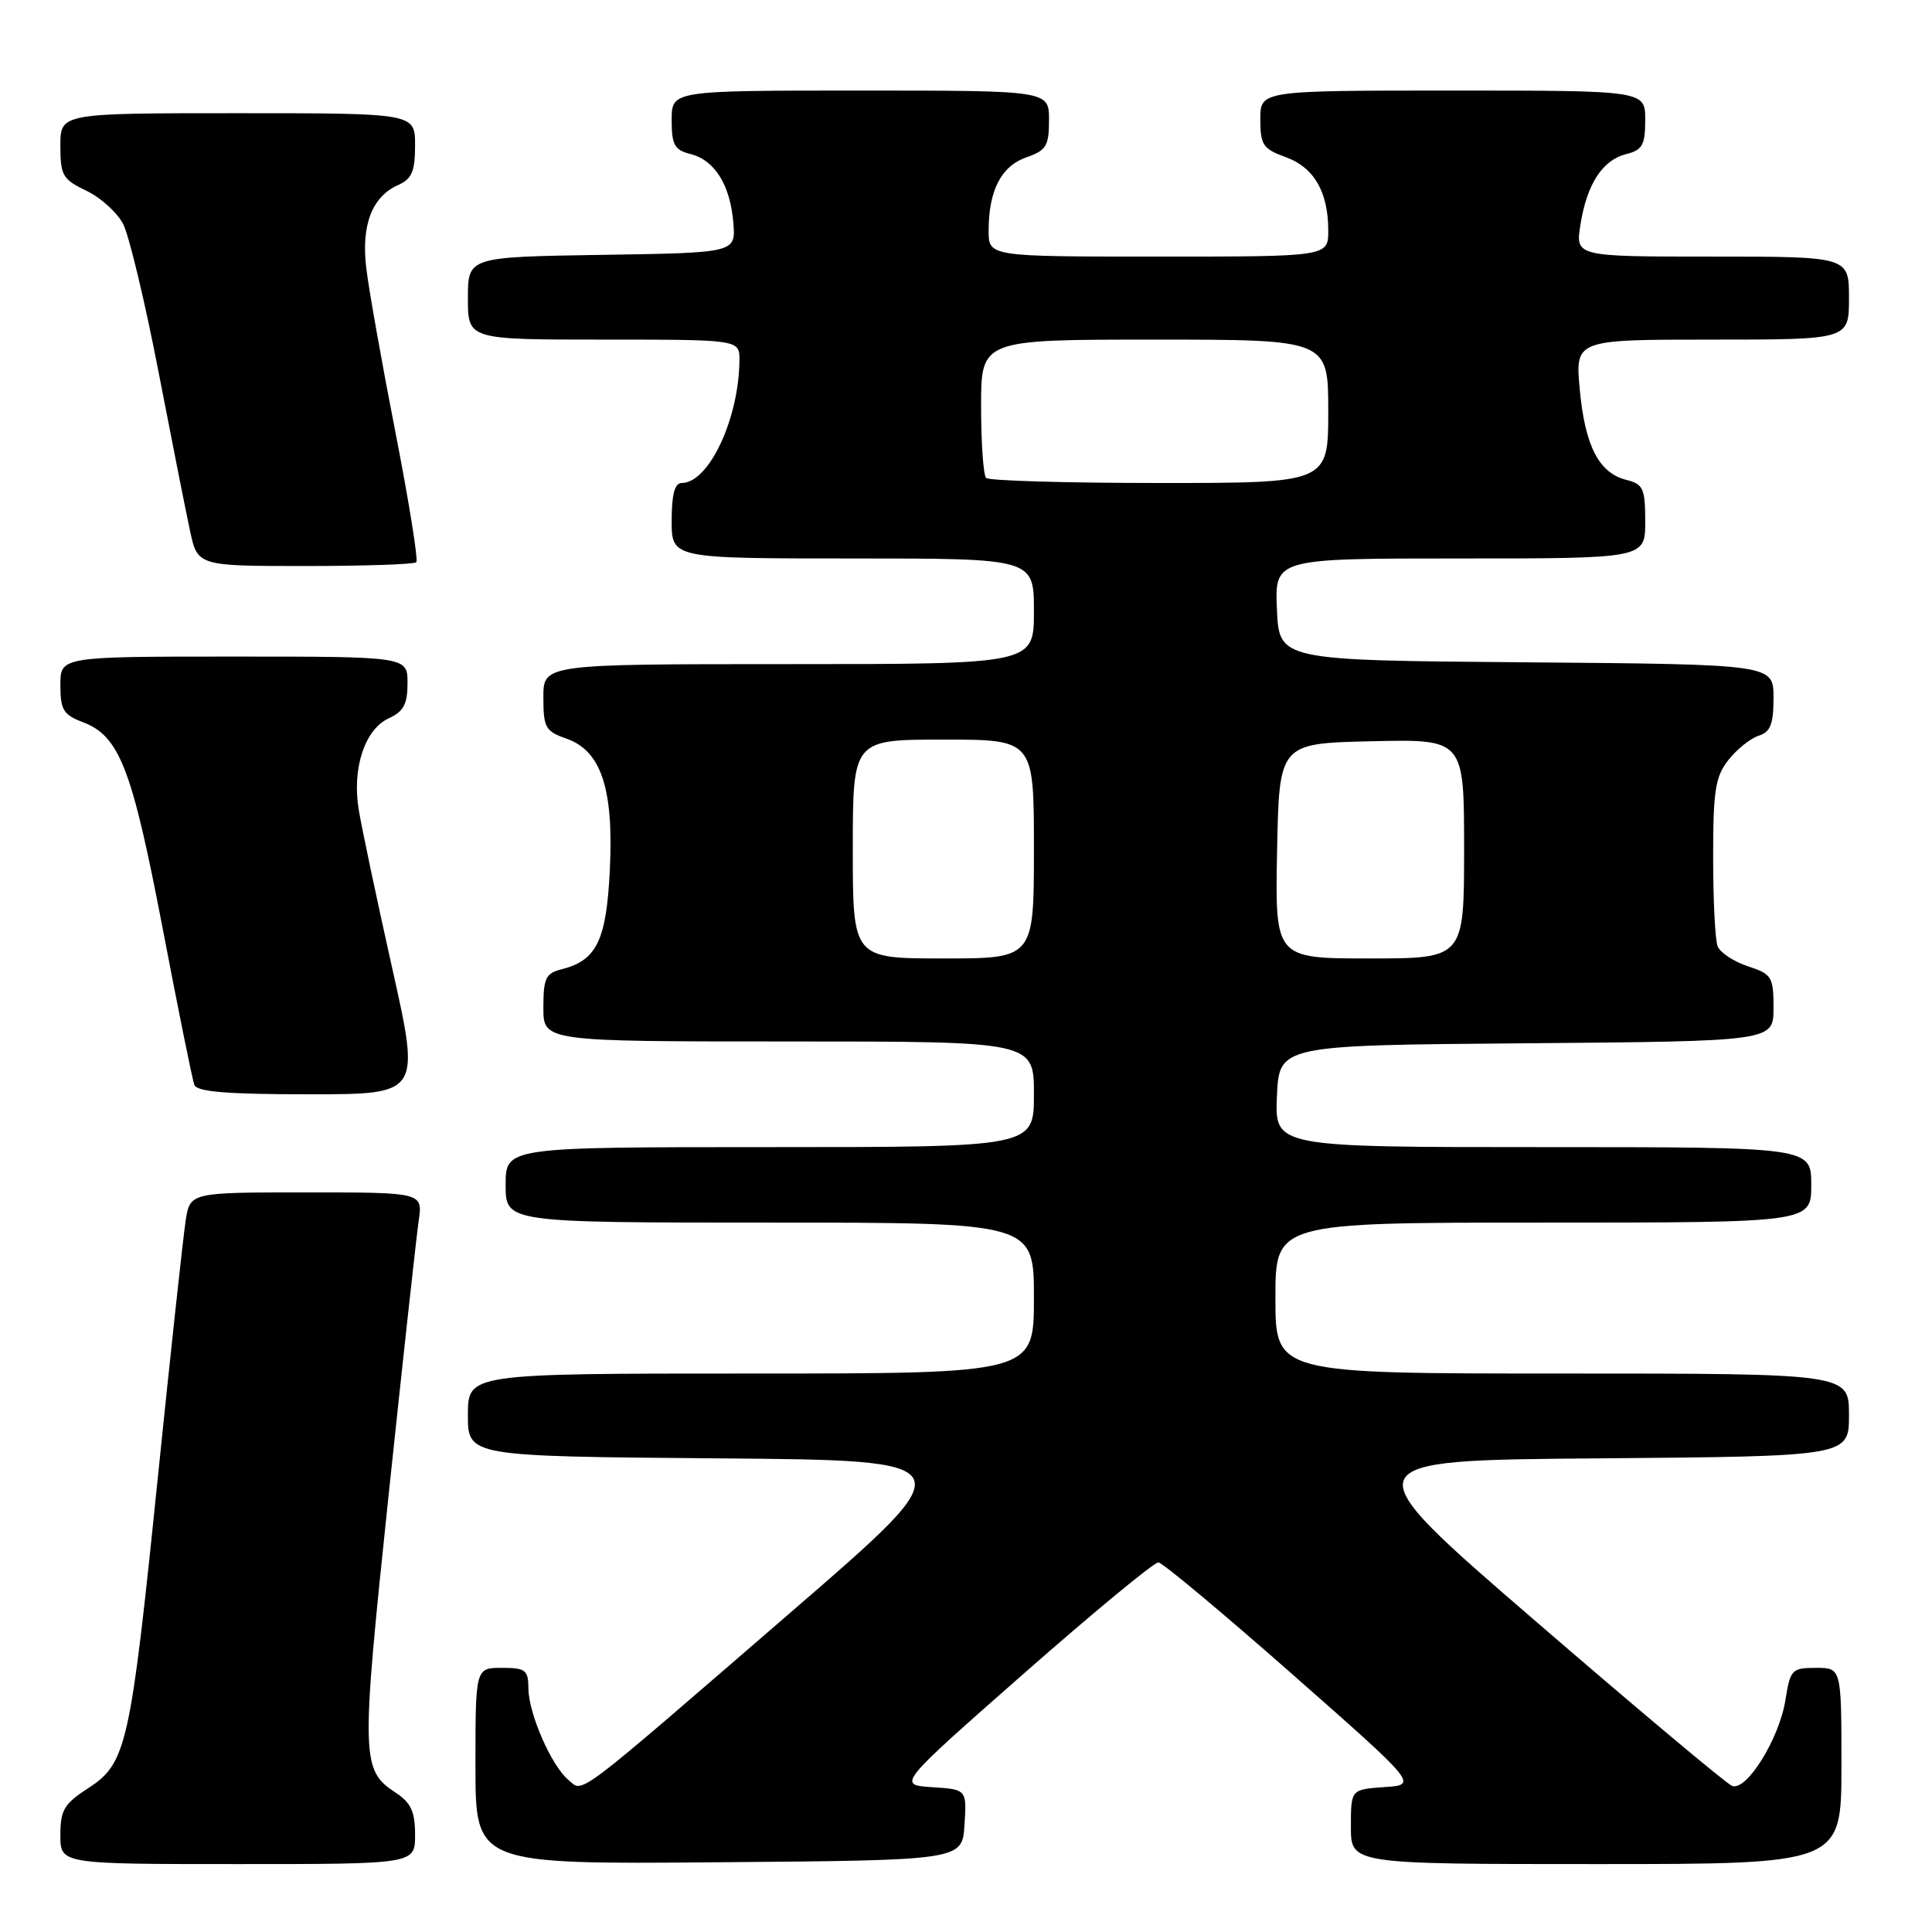 <?xml version="1.0" encoding="UTF-8" standalone="no"?>
<!DOCTYPE svg PUBLIC "-//W3C//DTD SVG 1.1//EN" "http://www.w3.org/Graphics/SVG/1.1/DTD/svg11.dtd" >
<svg xmlns="http://www.w3.org/2000/svg" xmlns:xlink="http://www.w3.org/1999/xlink" version="1.1" viewBox="0 0 256 256">
 <g >
 <path fill="currentColor"
d=" M 55.00 243.12 C 55.00 240.06 54.46 238.88 52.46 237.56 C 47.84 234.54 47.81 233.12 51.48 198.23 C 53.38 180.23 55.18 163.81 55.48 161.75 C 56.02 158.00 56.02 158.00 40.60 158.00 C 25.18 158.00 25.18 158.00 24.60 161.75 C 24.28 163.81 22.63 179.00 20.94 195.50 C 17.28 231.35 16.77 233.64 11.72 236.92 C 8.49 239.01 8.00 239.84 8.00 243.17 C 8.00 247.00 8.00 247.00 31.50 247.00 C 55.00 247.00 55.00 247.00 55.00 243.12 Z  M 127.80 241.81 C 128.10 237.11 128.10 237.11 123.50 236.81 C 118.90 236.50 118.90 236.50 135.70 221.72 C 144.94 213.60 152.95 206.98 153.50 207.03 C 154.05 207.07 162.01 213.72 171.19 221.80 C 187.88 236.50 187.88 236.50 183.44 236.80 C 179.00 237.11 179.00 237.11 179.00 242.05 C 179.00 247.00 179.00 247.00 211.50 247.00 C 244.00 247.00 244.00 247.00 244.00 234.00 C 244.00 221.00 244.00 221.00 240.63 221.00 C 237.43 221.00 237.22 221.22 236.58 225.25 C 235.77 230.38 231.43 237.38 229.51 236.64 C 228.77 236.36 217.05 226.53 203.47 214.81 C 178.78 193.50 178.78 193.50 211.89 193.24 C 245.00 192.97 245.00 192.97 245.00 187.49 C 245.00 182.00 245.00 182.00 207.00 182.00 C 169.00 182.00 169.00 182.00 169.00 172.00 C 169.00 162.00 169.00 162.00 204.50 162.00 C 240.00 162.00 240.00 162.00 240.00 157.00 C 240.00 152.00 240.00 152.00 204.45 152.00 C 168.91 152.00 168.91 152.00 169.20 145.25 C 169.50 138.50 169.50 138.50 202.25 138.24 C 235.00 137.97 235.00 137.97 235.00 133.56 C 235.00 129.43 234.78 129.08 231.59 128.03 C 229.71 127.41 227.91 126.21 227.59 125.37 C 227.26 124.53 227.00 119.21 227.00 113.55 C 227.00 104.74 227.29 102.90 229.03 100.69 C 230.14 99.28 231.94 97.84 233.03 97.49 C 234.60 96.99 235.00 95.97 235.00 92.45 C 235.00 88.03 235.00 88.03 202.25 87.76 C 169.50 87.50 169.50 87.50 169.20 80.75 C 168.91 74.00 168.91 74.00 193.45 74.00 C 218.00 74.00 218.00 74.00 218.00 69.11 C 218.00 64.73 217.74 64.15 215.51 63.59 C 211.87 62.68 210.03 59.12 209.33 51.64 C 208.71 45.00 208.71 45.00 226.86 45.00 C 245.00 45.00 245.00 45.00 245.00 39.50 C 245.00 34.00 245.00 34.00 226.87 34.00 C 208.74 34.00 208.74 34.00 209.42 29.75 C 210.28 24.36 212.34 21.20 215.51 20.41 C 217.63 19.88 218.00 19.20 218.00 15.89 C 218.00 12.00 218.00 12.00 192.50 12.00 C 167.00 12.00 167.00 12.00 167.00 15.80 C 167.00 19.20 167.35 19.73 170.34 20.81 C 174.11 22.17 176.00 25.42 176.00 30.55 C 176.00 34.00 176.00 34.00 153.50 34.00 C 131.00 34.00 131.00 34.00 131.00 30.57 C 131.00 25.24 132.66 22.02 135.99 20.85 C 138.64 19.93 139.00 19.34 139.00 15.90 C 139.00 12.00 139.00 12.00 114.00 12.00 C 89.00 12.00 89.00 12.00 89.00 15.89 C 89.00 19.20 89.37 19.88 91.49 20.41 C 94.71 21.22 96.75 24.49 97.17 29.50 C 97.50 33.50 97.50 33.50 79.75 33.77 C 62.00 34.05 62.00 34.05 62.00 39.52 C 62.00 45.00 62.00 45.00 80.00 45.00 C 98.00 45.00 98.00 45.00 97.98 47.75 C 97.91 55.53 93.92 64.00 90.33 64.00 C 89.40 64.00 89.00 65.51 89.00 69.00 C 89.00 74.00 89.00 74.00 113.00 74.00 C 137.00 74.00 137.00 74.00 137.00 81.00 C 137.00 88.00 137.00 88.00 104.50 88.00 C 72.00 88.00 72.00 88.00 72.00 92.40 C 72.00 96.41 72.27 96.90 75.03 97.86 C 79.65 99.47 81.32 104.47 80.81 115.19 C 80.36 124.60 79.07 127.26 74.43 128.43 C 72.31 128.96 72.00 129.61 72.00 133.52 C 72.00 138.00 72.00 138.00 104.50 138.00 C 137.00 138.00 137.00 138.00 137.00 145.00 C 137.00 152.00 137.00 152.00 102.00 152.00 C 67.00 152.00 67.00 152.00 67.00 157.00 C 67.00 162.00 67.00 162.00 102.00 162.00 C 137.00 162.00 137.00 162.00 137.00 172.00 C 137.00 182.00 137.00 182.00 99.50 182.00 C 62.00 182.00 62.00 182.00 62.00 187.49 C 62.00 192.97 62.00 192.97 95.04 193.24 C 128.08 193.50 128.08 193.50 104.94 213.50 C 75.62 238.85 77.35 237.54 75.32 235.85 C 73.07 233.99 70.05 227.08 70.02 223.75 C 70.00 221.28 69.65 221.00 66.50 221.00 C 63.00 221.00 63.00 221.00 63.00 234.01 C 63.00 247.03 63.00 247.03 95.25 246.76 C 127.50 246.50 127.50 246.50 127.80 241.81 Z  M 51.96 128.25 C 49.90 119.04 47.91 109.60 47.53 107.27 C 46.63 101.80 48.34 96.62 51.53 95.17 C 53.48 94.28 54.00 93.30 54.00 90.52 C 54.00 87.00 54.00 87.00 31.00 87.00 C 8.00 87.00 8.00 87.00 8.00 90.78 C 8.00 94.05 8.40 94.71 10.95 95.68 C 15.82 97.51 17.47 101.76 21.51 122.79 C 23.58 133.63 25.49 143.06 25.75 143.75 C 26.09 144.67 30.08 145.00 40.96 145.00 C 55.71 145.00 55.71 145.00 51.96 128.25 Z  M 55.16 74.50 C 55.44 74.23 54.19 66.47 52.39 57.25 C 50.59 48.04 48.85 38.25 48.53 35.50 C 47.85 29.80 49.30 26.05 52.77 24.51 C 54.57 23.71 55.00 22.71 55.00 19.26 C 55.00 15.00 55.00 15.00 31.50 15.00 C 8.00 15.00 8.00 15.00 8.00 19.31 C 8.00 23.25 8.30 23.77 11.45 25.28 C 13.35 26.18 15.55 28.18 16.33 29.71 C 17.11 31.25 19.19 39.92 20.95 49.00 C 22.71 58.08 24.60 67.64 25.16 70.25 C 26.17 75.00 26.17 75.00 40.42 75.00 C 48.25 75.00 54.89 74.78 55.16 74.50 Z  M 113.00 112.50 C 113.00 98.00 113.00 98.00 125.00 98.00 C 137.00 98.00 137.00 98.00 137.00 112.50 C 137.00 127.00 137.00 127.00 125.00 127.00 C 113.00 127.00 113.00 127.00 113.00 112.50 Z  M 169.22 112.75 C 169.50 98.50 169.50 98.50 181.75 98.22 C 194.00 97.94 194.00 97.94 194.00 112.47 C 194.00 127.00 194.00 127.00 181.47 127.00 C 168.95 127.00 168.95 127.00 169.22 112.75 Z  M 130.67 63.33 C 130.30 62.97 130.00 58.69 130.00 53.83 C 130.00 45.00 130.00 45.00 153.00 45.00 C 176.00 45.00 176.00 45.00 176.00 54.50 C 176.00 64.00 176.00 64.00 153.67 64.00 C 141.38 64.00 131.03 63.70 130.67 63.33 Z "/>
</g>
</svg>